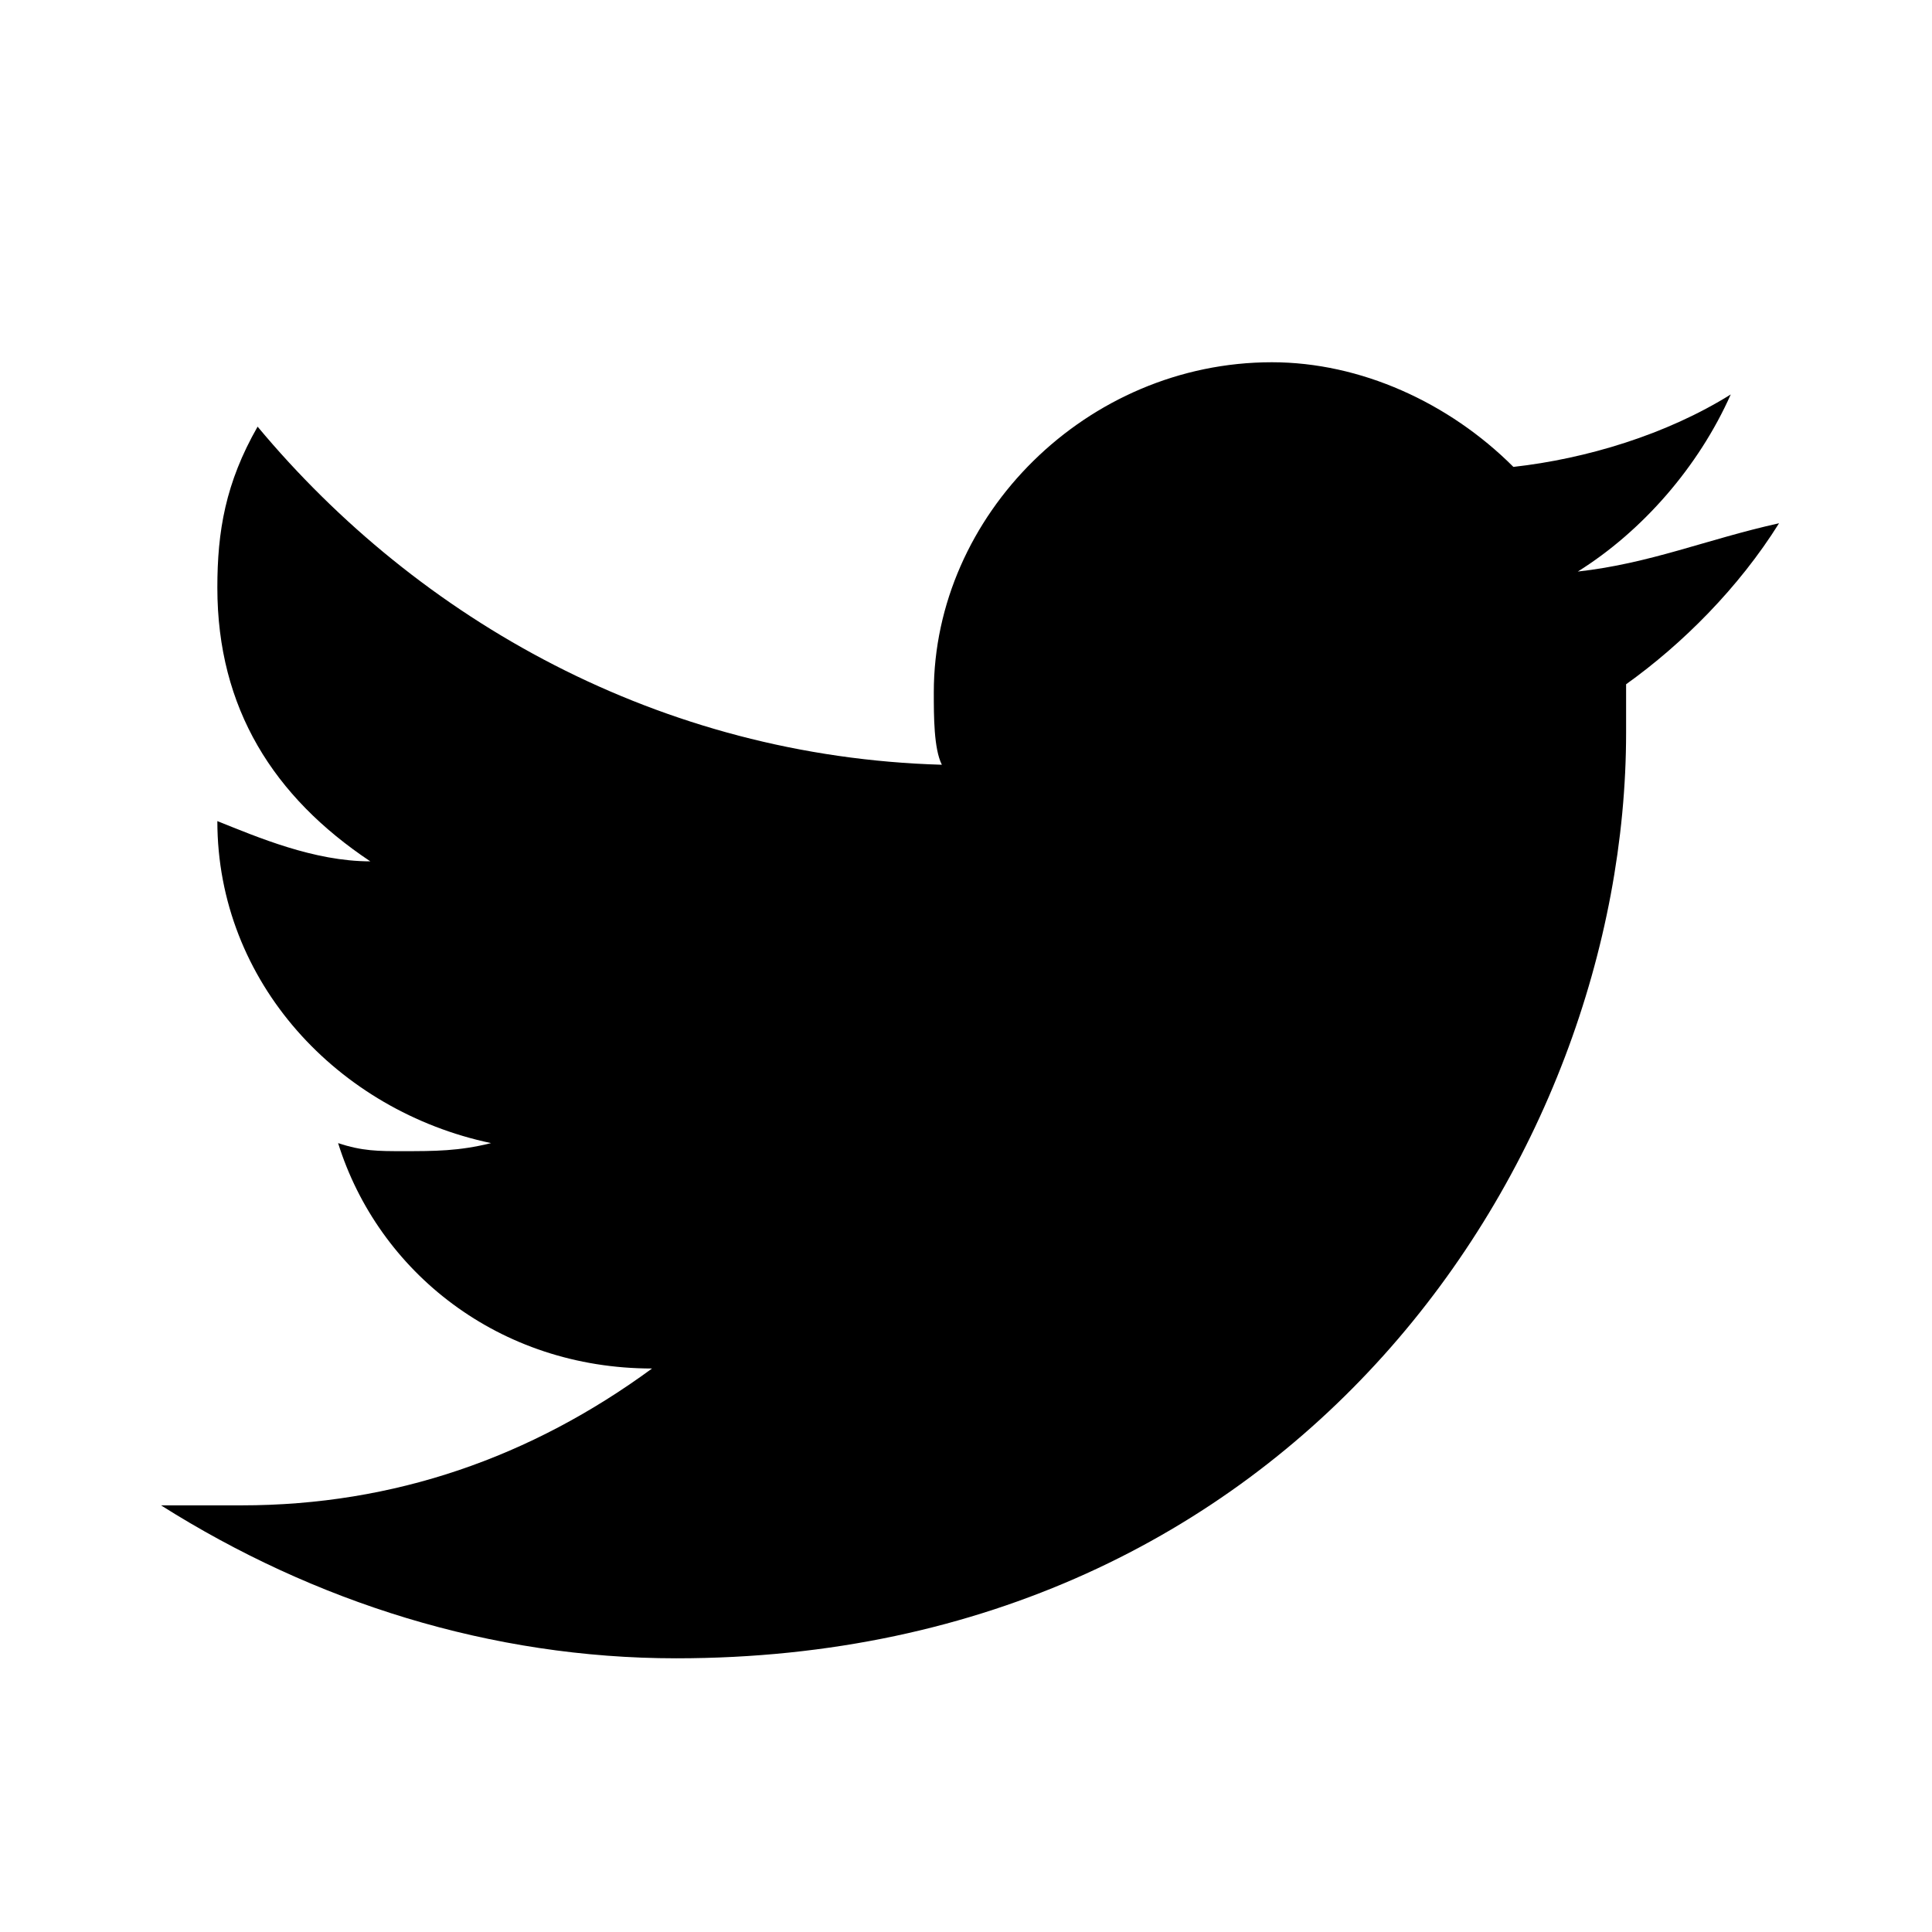 <svg width="24" height="24" viewBox="0 0 24 24" xmlns="http://www.w3.org/2000/svg">
<path fill-rule="evenodd" clip-rule="evenodd" d="M19.6,7.1c0.8-0.5,1.5-1.3,1.9-2.2 c-0.8,0.5-1.8,0.8-2.7,0.9c-0.8-0.8-1.9-1.3-3-1.3c-2.3,0-4.2,1.9-4.2,4.1c0,0.3,0,0.7,0.1,0.9C8.2,9.4,5.2,7.7,3.2,5.3 C2.8,6,2.7,6.6,2.7,7.3c0,1.5,0.7,2.6,1.9,3.4c-0.7,0-1.4-0.3-1.9-0.5c0,2,1.5,3.6,3.4,4c-0.4,0.1-0.7,0.1-1.1,0.1 c-0.3,0-0.5,0-0.8-0.1c0.5,1.6,2,2.8,3.9,2.8c-1.5,1.1-3.2,1.7-5.1,1.7H2c1.9,1.2,4.1,1.9,6.4,1.9c7.7,0,11.8-6.2,11.8-11.5V8.5 c0.7-0.5,1.4-1.2,1.9-2C21.2,6.7,20.5,7,19.6,7.1L19.6,7.1L19.6,7.1z" />
</svg>
